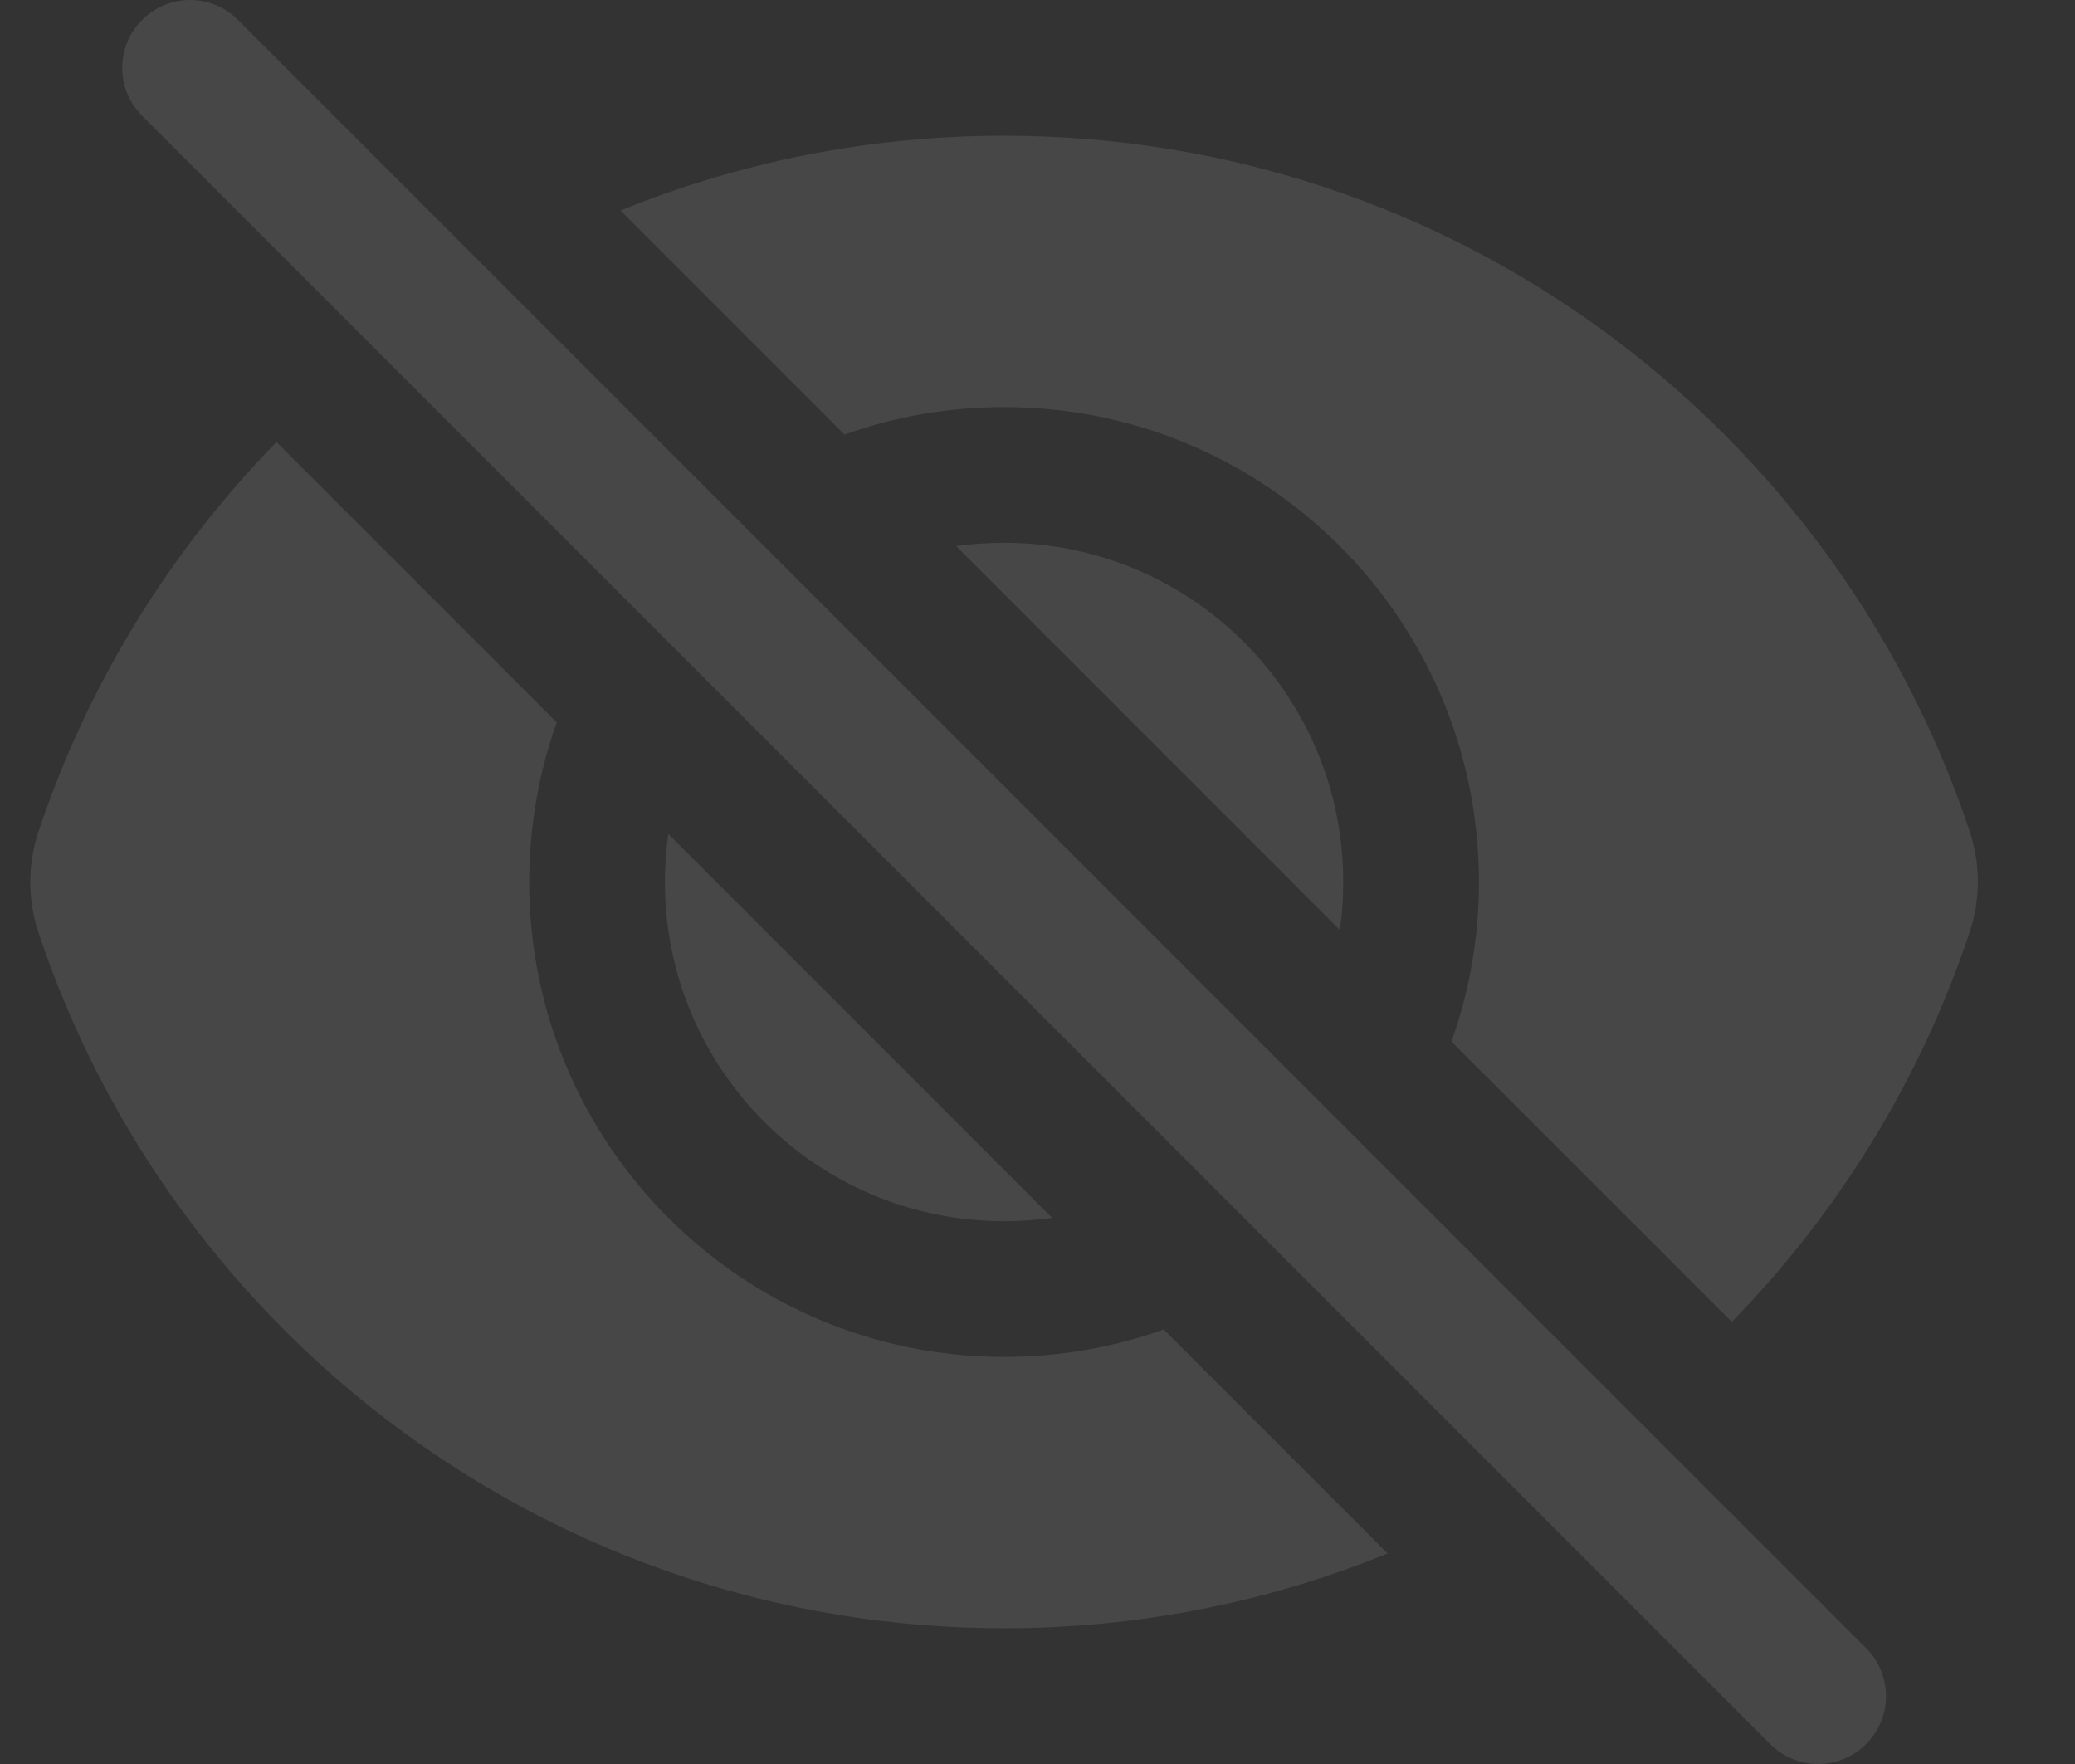 <svg width="20" height="17" viewBox="0 0 20 17" fill="none" xmlns="http://www.w3.org/2000/svg">
<rect x="0" y="0" width="20" height="17" fill="#333333" stroke="none"/>
<path d="M2.294 0.192C2.039 -0.064 1.625 -0.064 1.37 0.192C1.114 0.447 1.114 0.861 1.37 1.116L17.062 16.808C17.317 17.064 17.731 17.064 17.987 16.808C18.242 16.553 18.242 16.139 17.987 15.884L2.294 0.192Z" fill="white" fill-opacity="0.1"/>
<path d="M18.985 8.982C18.511 10.408 17.718 11.689 16.692 12.739L13.99 10.038C14.162 9.557 14.255 9.04 14.255 8.5C14.255 5.972 12.206 3.923 9.678 3.923C9.139 3.923 8.621 4.016 8.14 4.188L5.981 2.029C7.122 1.564 8.37 1.308 9.679 1.308C14.012 1.308 17.687 4.117 18.985 8.012C19.09 8.327 19.09 8.668 18.985 8.982Z" fill="white" fill-opacity="0.1"/>
<path d="M12.947 8.5C12.947 8.657 12.936 8.812 12.915 8.963L9.216 5.263C9.367 5.242 9.521 5.231 9.678 5.231C11.484 5.231 12.947 6.694 12.947 8.5Z" fill="white" fill-opacity="0.1"/>
<path d="M10.141 11.737L6.442 8.037C6.42 8.188 6.409 8.343 6.409 8.5C6.409 10.306 7.873 11.769 9.678 11.769C9.835 11.769 9.99 11.758 10.141 11.737Z" fill="white" fill-opacity="0.1"/>
<path d="M5.101 8.5C5.101 7.96 5.195 7.443 5.366 6.962L2.665 4.26C1.638 5.311 0.845 6.592 0.37 8.018C0.266 8.332 0.266 8.673 0.371 8.988C1.669 12.883 5.344 15.692 9.677 15.692C10.986 15.692 12.234 15.436 13.375 14.971L11.216 12.812C10.736 12.984 10.218 13.077 9.678 13.077C7.151 13.077 5.101 11.028 5.101 8.5Z" fill="white" fill-opacity="0.1"/>
</svg>
